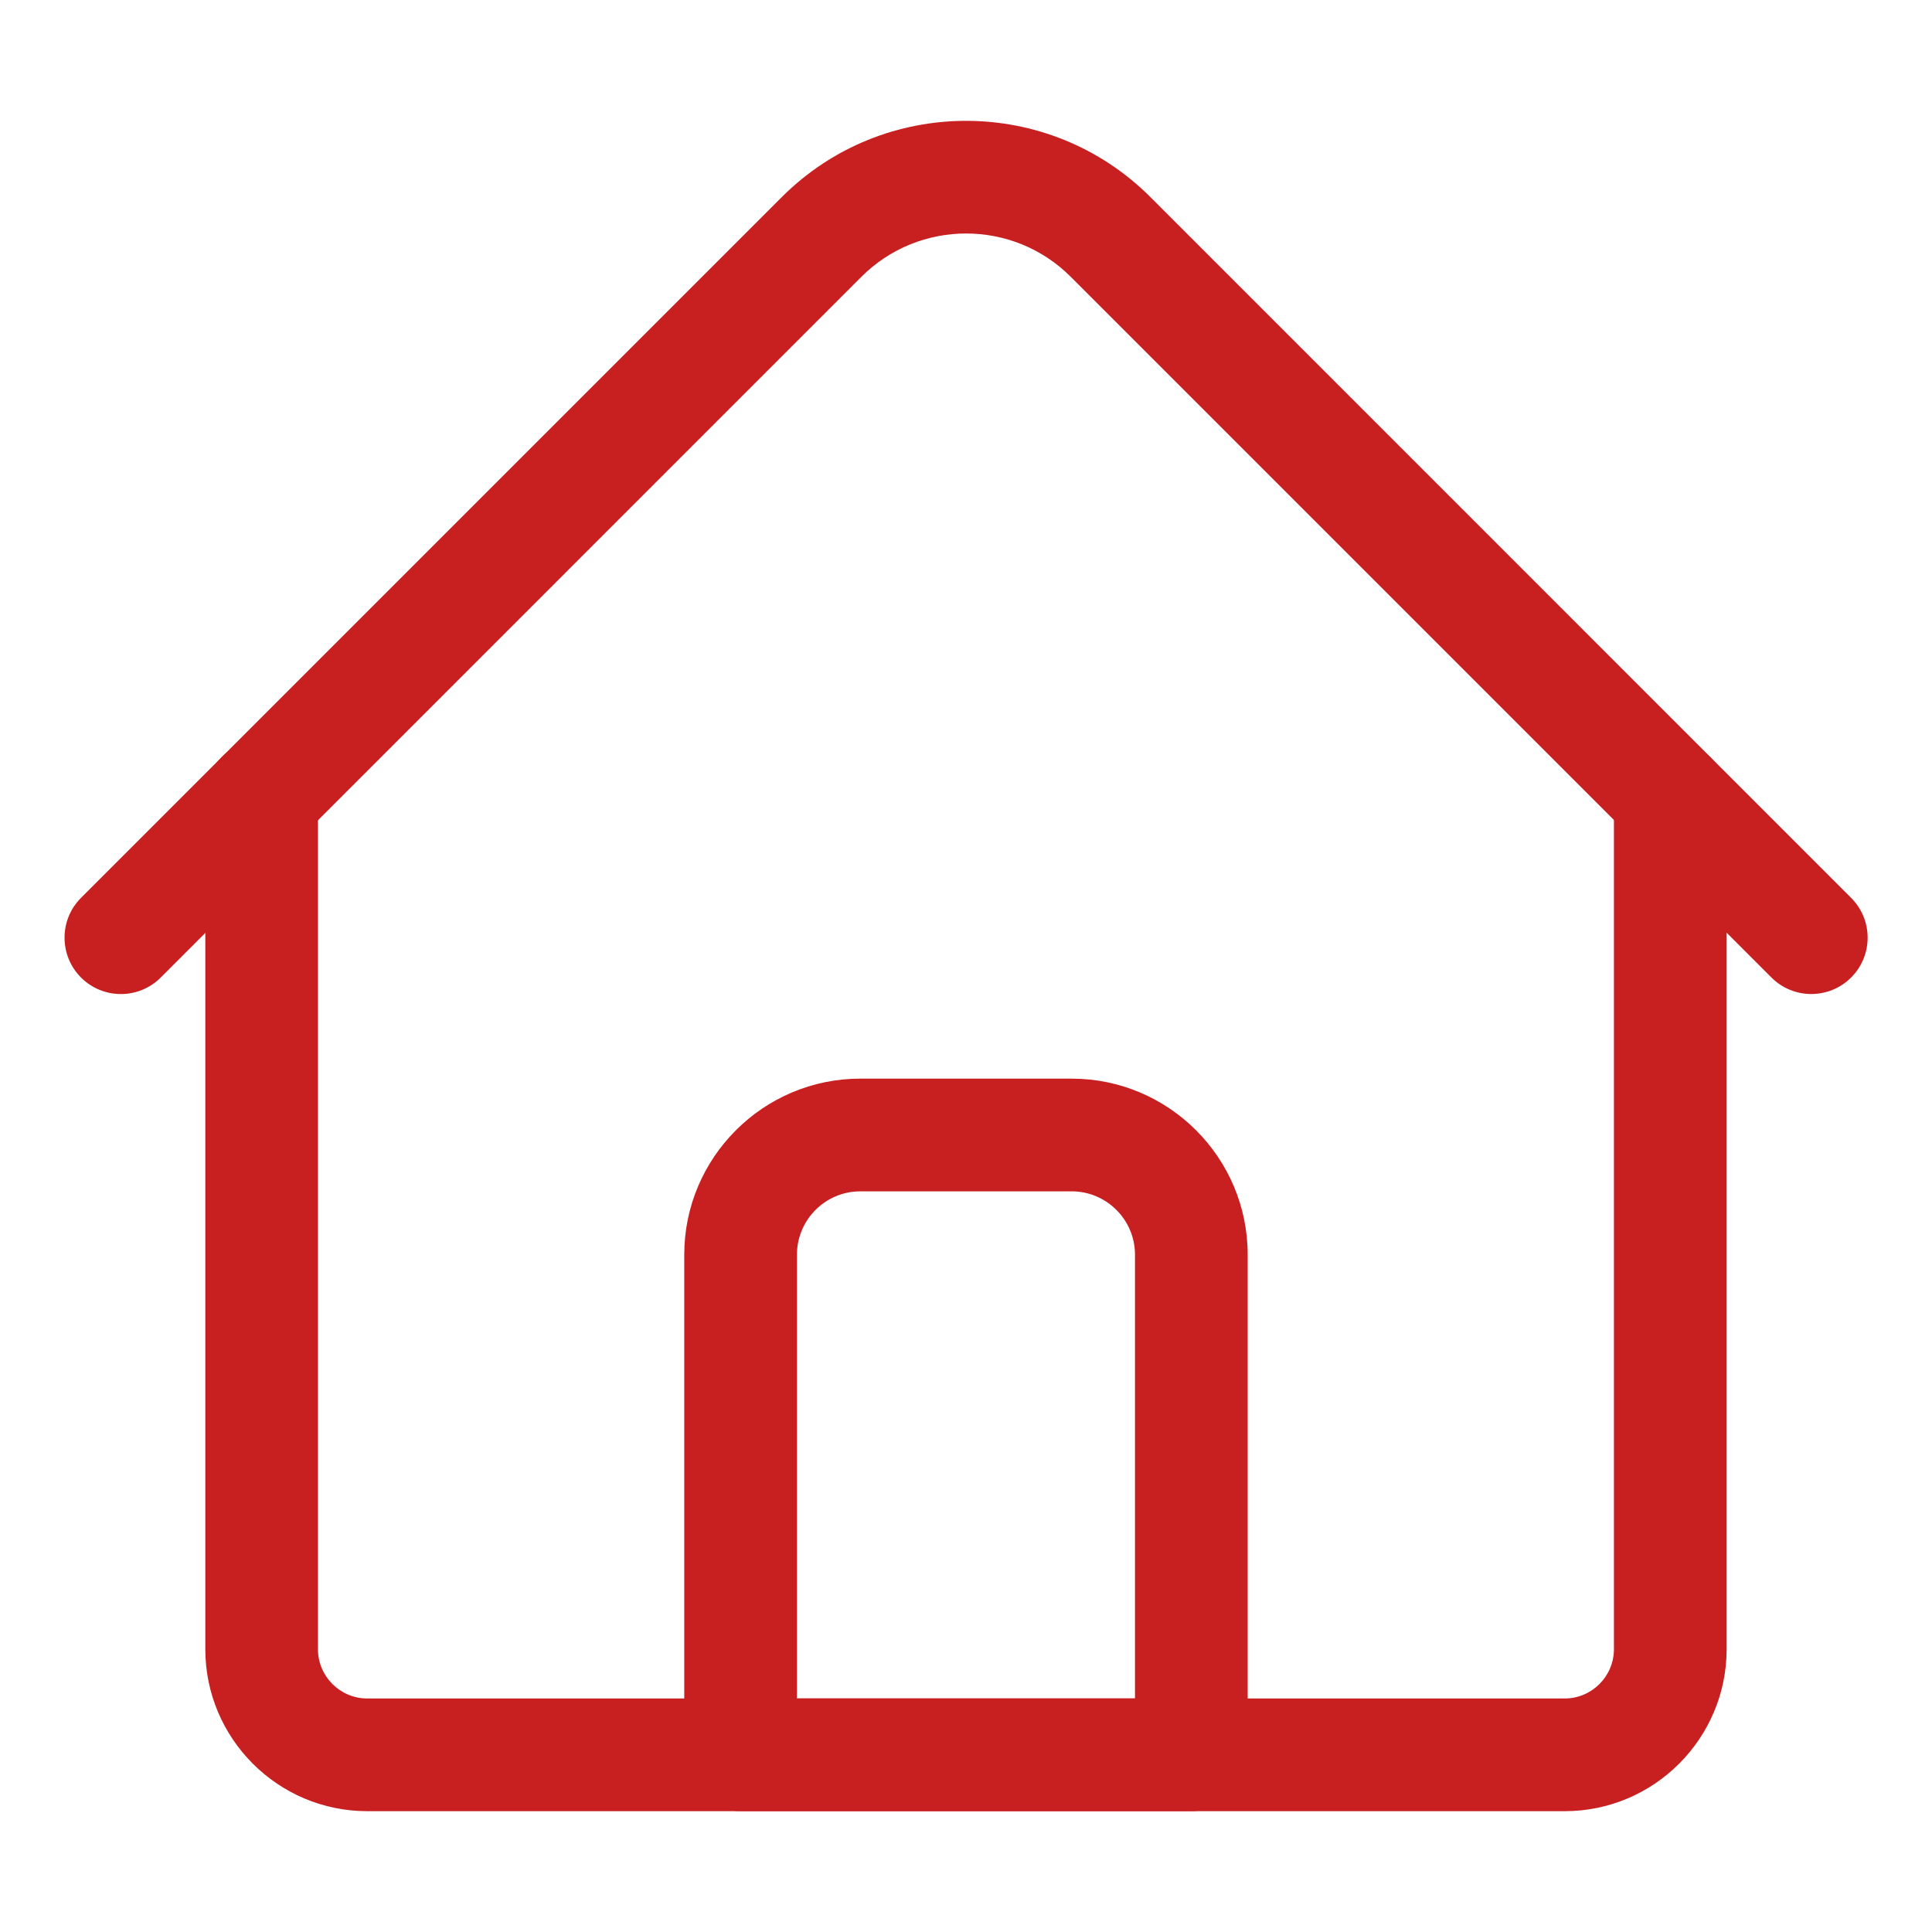 <svg width="30" height="30" viewBox="0 0 30 30" fill="none" xmlns="http://www.w3.org/2000/svg">
<path d="M24.296 28.124H5.703C4.316 28.124 3.188 26.995 3.188 25.608V12.373C3.188 11.89 3.579 11.498 4.062 11.498C4.546 11.498 4.937 11.89 4.937 12.373V25.608C4.937 26.03 5.281 26.374 5.703 26.374H24.296C24.718 26.374 25.061 26.03 25.061 25.608V12.373C25.061 11.89 25.453 11.498 25.936 11.498C26.419 11.498 26.811 11.89 26.811 12.373V25.608C26.811 26.995 25.683 28.124 24.296 28.124Z" fill="#C82021"/>
<path d="M28.125 15.435C27.902 15.435 27.678 15.35 27.507 15.179L16.625 4.297C15.73 3.402 14.273 3.402 13.377 4.297L2.496 15.179C2.154 15.521 1.6 15.521 1.258 15.179C0.917 14.837 0.917 14.283 1.258 13.942L12.14 3.06C13.718 1.482 16.285 1.482 17.863 3.06L28.744 13.942C29.086 14.283 29.086 14.837 28.744 15.179C28.573 15.35 28.349 15.435 28.125 15.435Z" fill="#C82021"/>
<path d="M18.499 28.123H11.5C11.017 28.123 10.625 27.732 10.625 27.248V19.483C10.625 17.976 11.851 16.749 13.359 16.749H16.64C18.148 16.749 19.374 17.976 19.374 19.483V27.248C19.374 27.732 18.983 28.123 18.499 28.123ZM12.375 26.373H17.624V19.483C17.624 18.941 17.183 18.499 16.64 18.499H13.359C12.816 18.499 12.375 18.941 12.375 19.483V26.373Z" fill="#C82021"/>
</svg>
